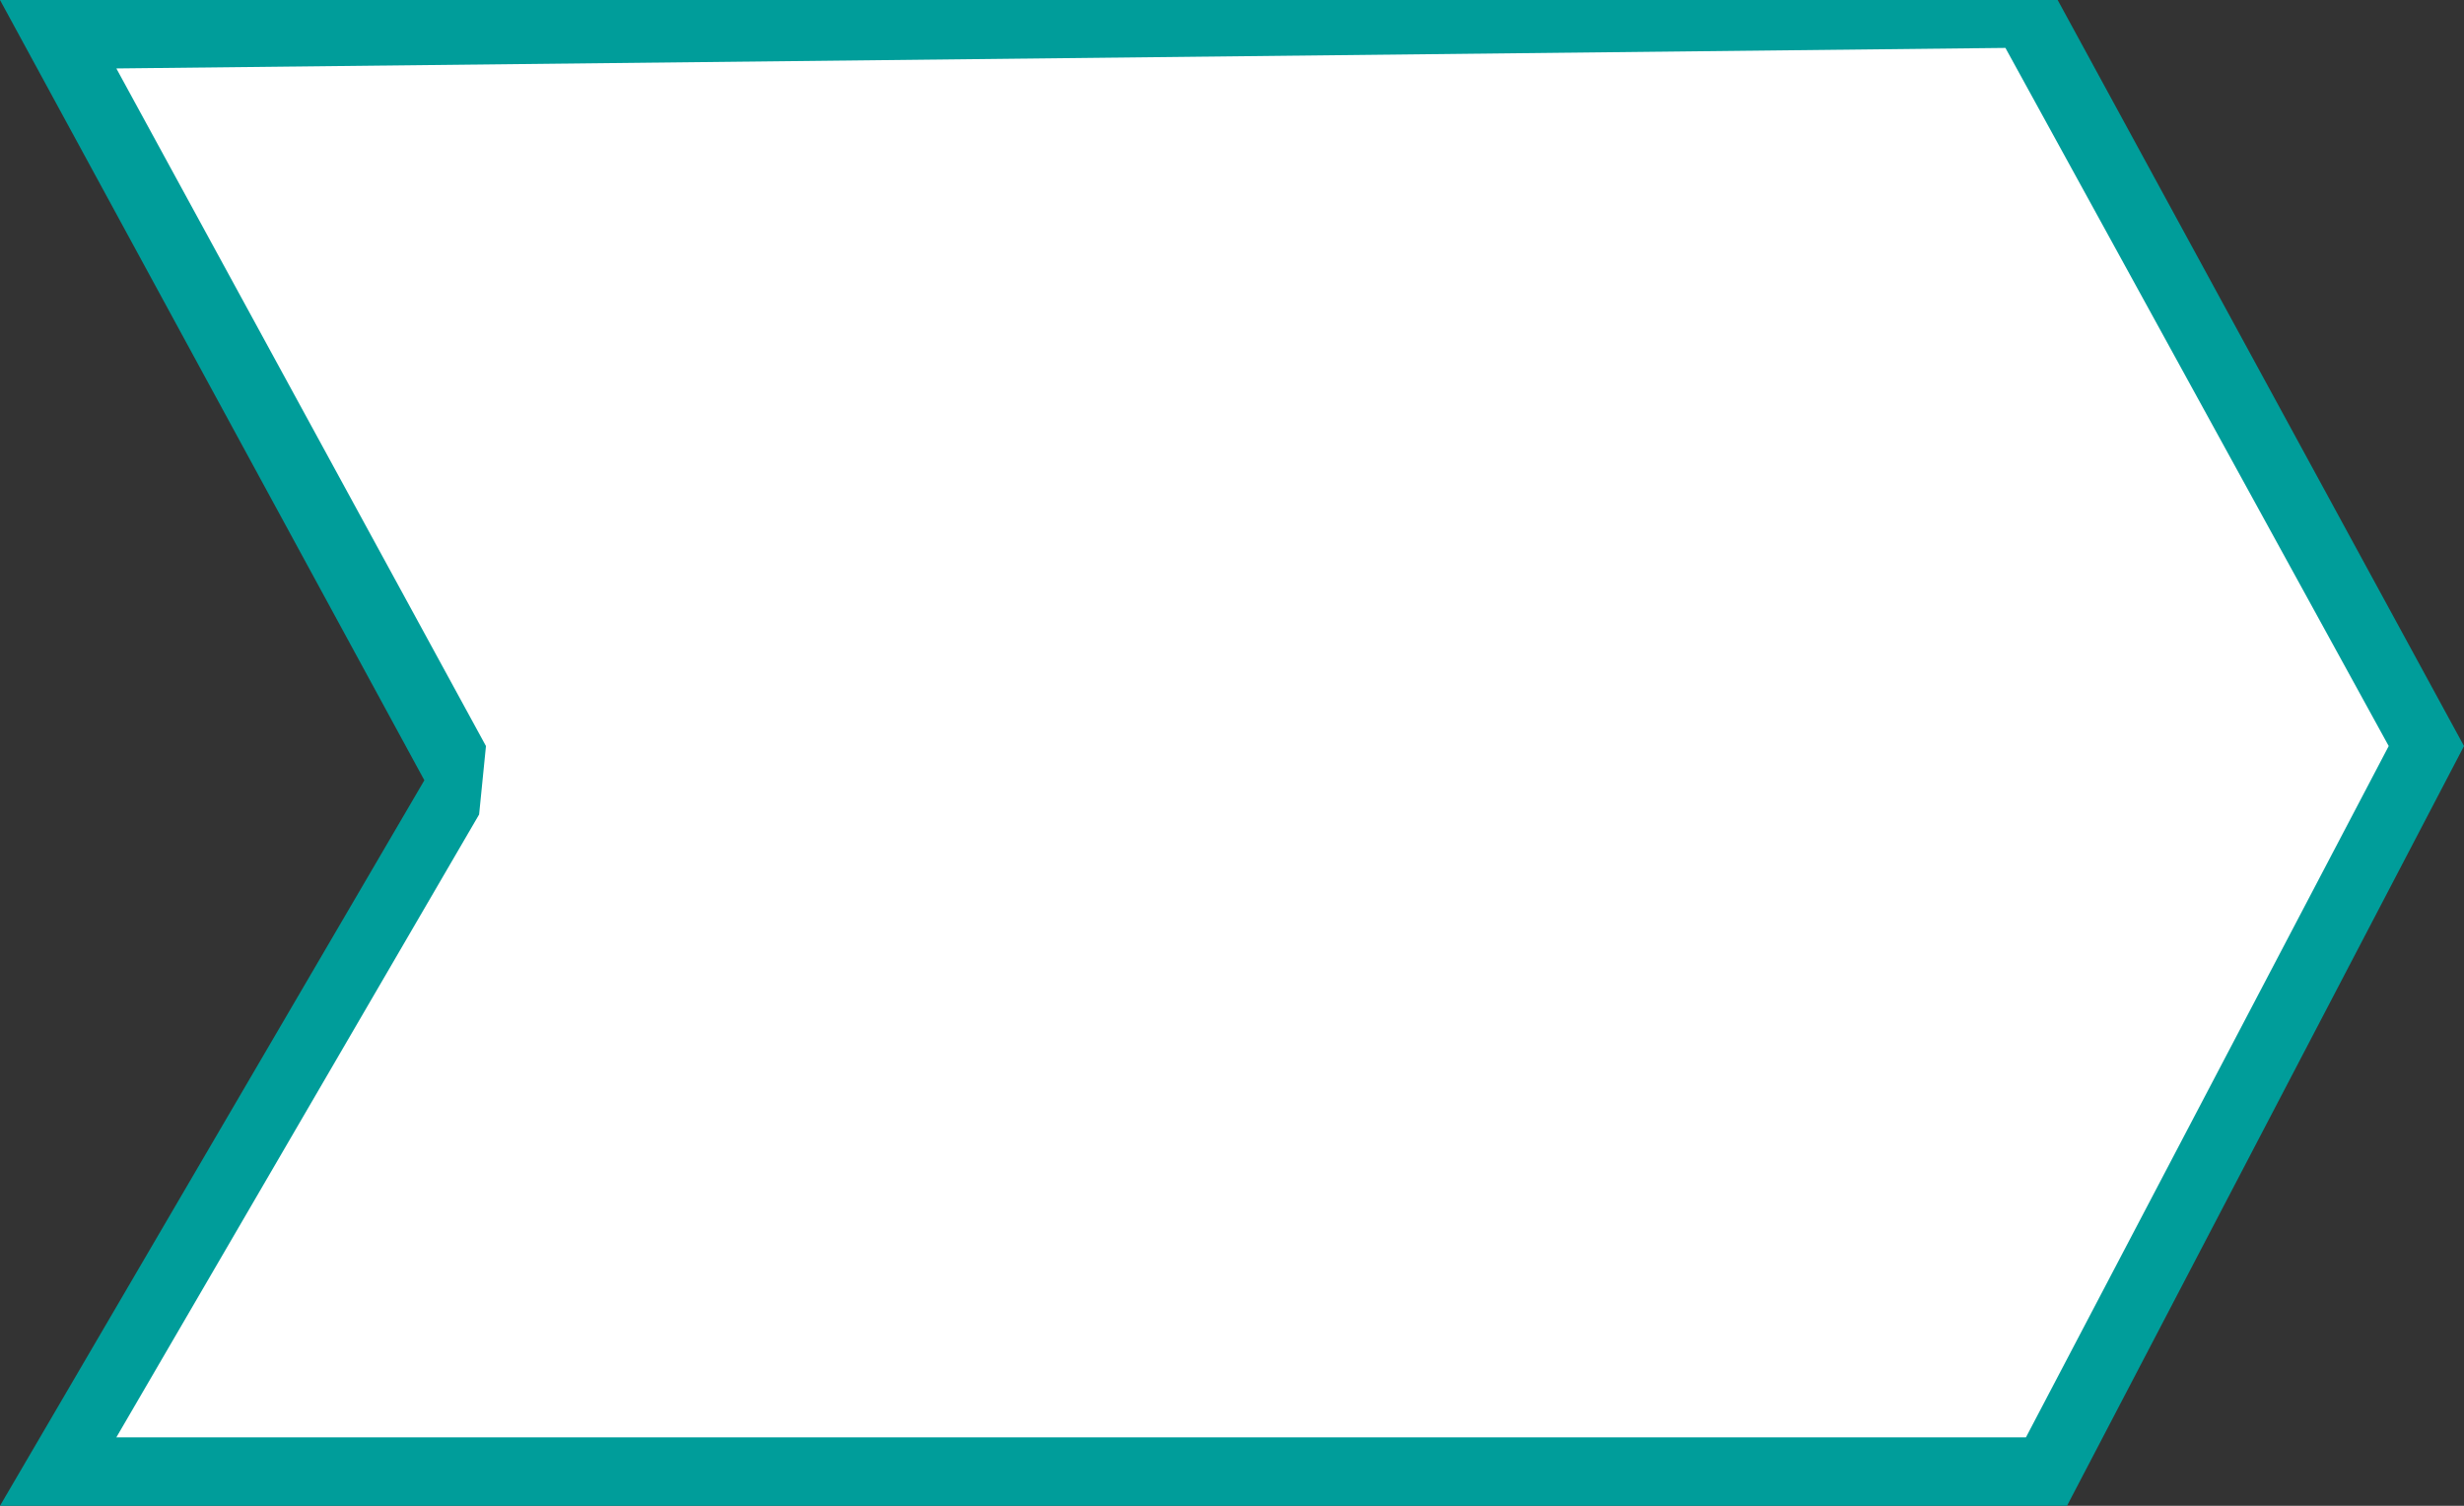 <?xml version="1.0" encoding="utf-8"?>
<!-- Generator: Adobe Illustrator 23.0.2, SVG Export Plug-In . SVG Version: 6.00 Build 0)  -->
<svg version="1.1" id="Слой_1" xmlns="http://www.w3.org/2000/svg" xmlns:xlink="http://www.w3.org/1999/xlink" x="0px" y="0px"
	 viewBox="0 0 36 22" style="enable-background:new 0 0 36 22;" xml:space="preserve">
<rect x="0" y="0" width="36" height="22" fill="#333333" stroke="none"/>
<style type="text/css">
	.st0{fill:#009D9A;}
	.st1{fill:#FFFFFF;}
</style>
<polygon class="st0" points="29.9,-0.3 36,10.9 30.2,22 0,22 6.2,11.4 0,0 "/>
<polygon class="st1" points="1.7,21 7,11.9 7.1,10.9 1.7,1 29.3,0.7 34.9,10.9 29.6,21 "/>
</svg>

